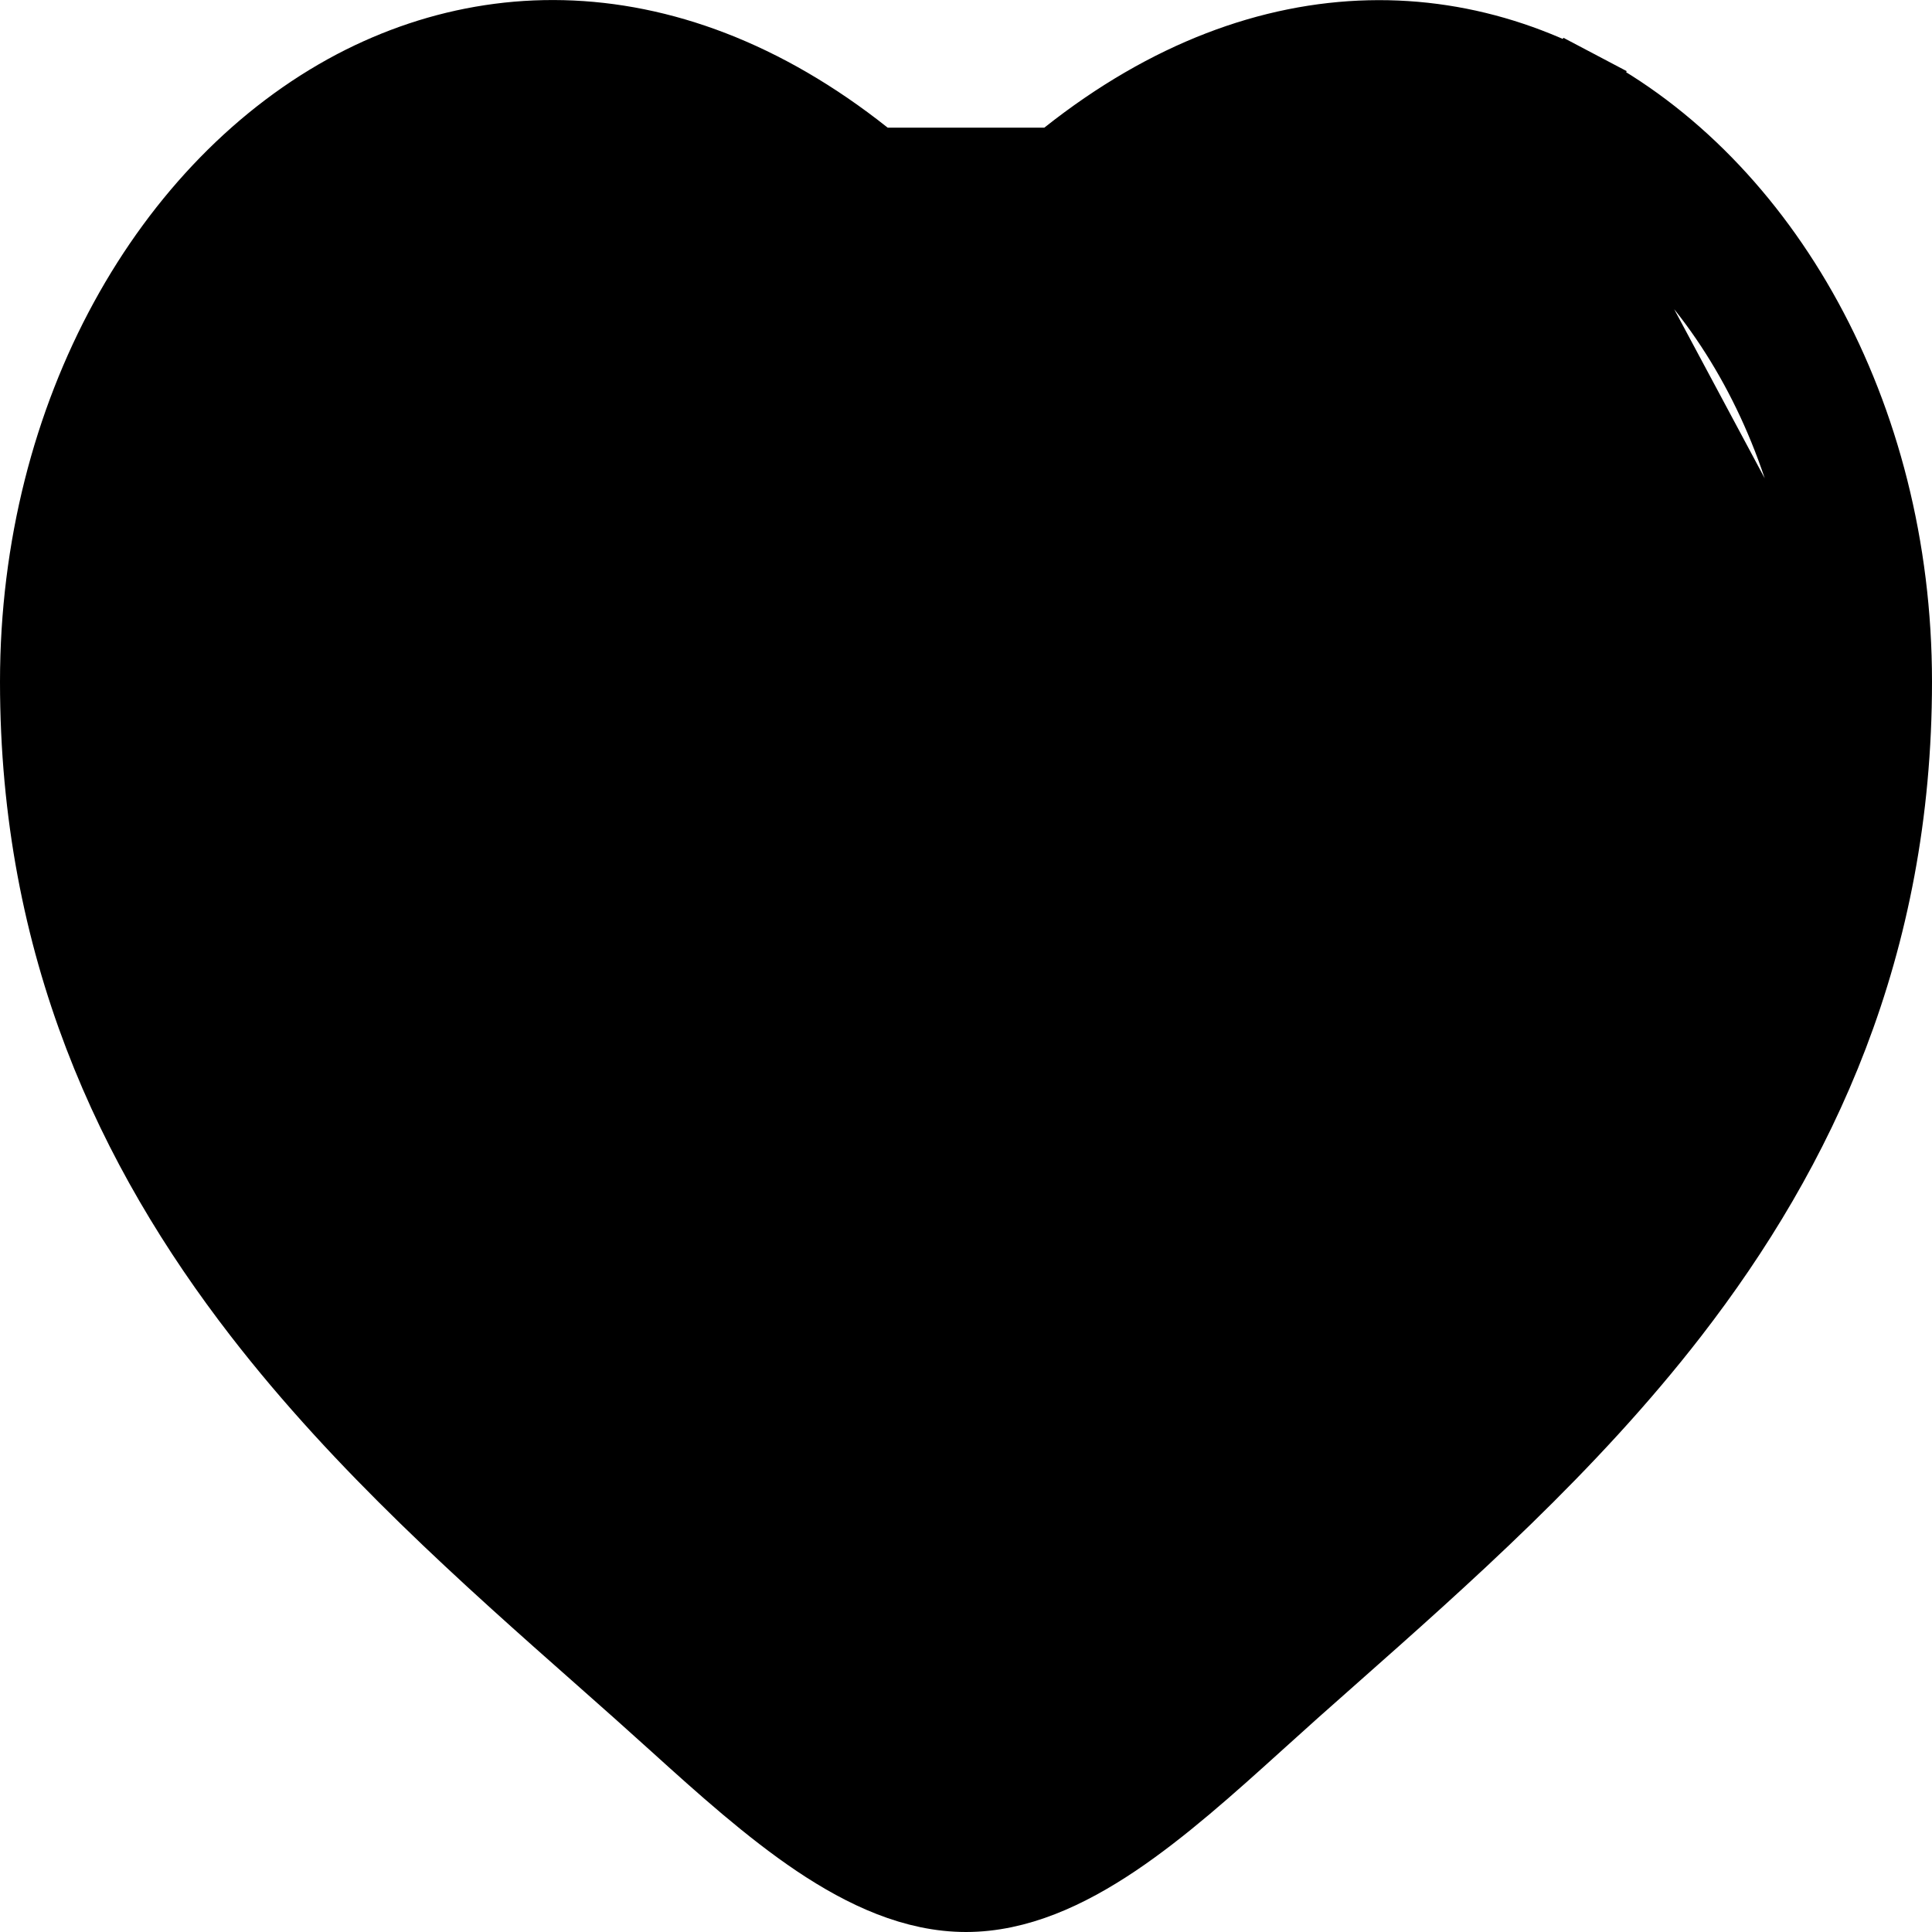 <svg width="27" height="27" viewBox="0 0 27 27" fill="none" xmlns="http://www.w3.org/2000/svg">
<path d="M4.236 17.539L4.236 17.538C2.567 15.377 1.384 12.829 1.384 9.525C1.384 6.272 2.983 3.479 5.26 2.284L4.236 17.539ZM4.236 17.539C5.604 19.307 7.255 20.768 8.825 22.157M4.236 17.539L9.156 21.782M9.932 23.146C10.588 23.74 11.203 24.289 11.807 24.694L11.807 24.695L9.156 21.782M9.932 23.146C9.932 23.146 9.932 23.145 9.932 23.145L10.268 22.775L9.932 23.146C9.932 23.146 9.932 23.146 9.932 23.146ZM9.932 23.146C9.569 22.817 9.199 22.488 8.825 22.157M8.825 22.157L9.156 21.782M8.825 22.157C8.825 22.157 8.825 22.157 8.824 22.157L9.156 21.782M17.069 23.145L17.068 23.145C16.412 23.74 15.797 24.288 15.193 24.694C15.193 24.694 15.193 24.694 15.193 24.694L14.914 24.279L17.069 23.145ZM17.069 23.145C17.419 22.826 17.778 22.509 18.142 22.188L18.175 22.159L18.176 22.158M17.069 23.145L18.176 22.158M18.176 22.158L18.212 22.126C19.77 20.744 21.406 19.293 22.764 17.539L22.764 17.538M18.176 22.158L22.764 17.538M22.764 17.538C24.434 15.377 25.616 12.829 25.616 9.525M22.764 17.538L25.616 9.525M25.616 9.525C25.616 6.274 24.017 3.479 21.739 2.284M25.616 9.525L21.739 2.284M21.739 2.284C20.626 1.699 19.313 1.483 17.928 1.839C16.548 2.194 15.137 3.107 13.795 4.709C13.75 4.763 13.699 4.802 13.649 4.826C13.599 4.851 13.549 4.862 13.5 4.862C13.451 4.862 13.401 4.851 13.351 4.826C13.301 4.802 13.25 4.763 13.205 4.709C11.863 3.107 10.452 2.194 9.072 1.839C7.687 1.483 6.374 1.699 5.261 2.284H21.739ZM13.142 3.127L13.5 3.496L13.858 3.127C16.632 0.276 19.648 -0.063 22.058 1.203L22.291 0.761L22.058 1.203C24.646 2.563 26.5 5.765 26.5 9.527C26.5 13.236 25.159 16.066 23.381 18.365C21.95 20.215 20.192 21.771 18.605 23.175C18.256 23.482 17.909 23.792 17.564 24.105C16.915 24.692 16.252 25.287 15.586 25.734C14.919 26.181 14.221 26.5 13.5 26.5C12.779 26.5 12.081 26.181 11.414 25.734C10.749 25.287 10.085 24.692 9.437 24.105C9.104 23.803 8.754 23.492 8.395 23.175C6.806 21.771 5.05 20.216 3.619 18.365L3.619 18.365C1.841 16.066 0.5 13.236 0.5 9.527C0.5 5.766 2.355 2.563 4.942 1.2C7.352 -0.064 10.368 0.275 13.142 3.127Z" fill="black" stroke="black"/>
</svg>
